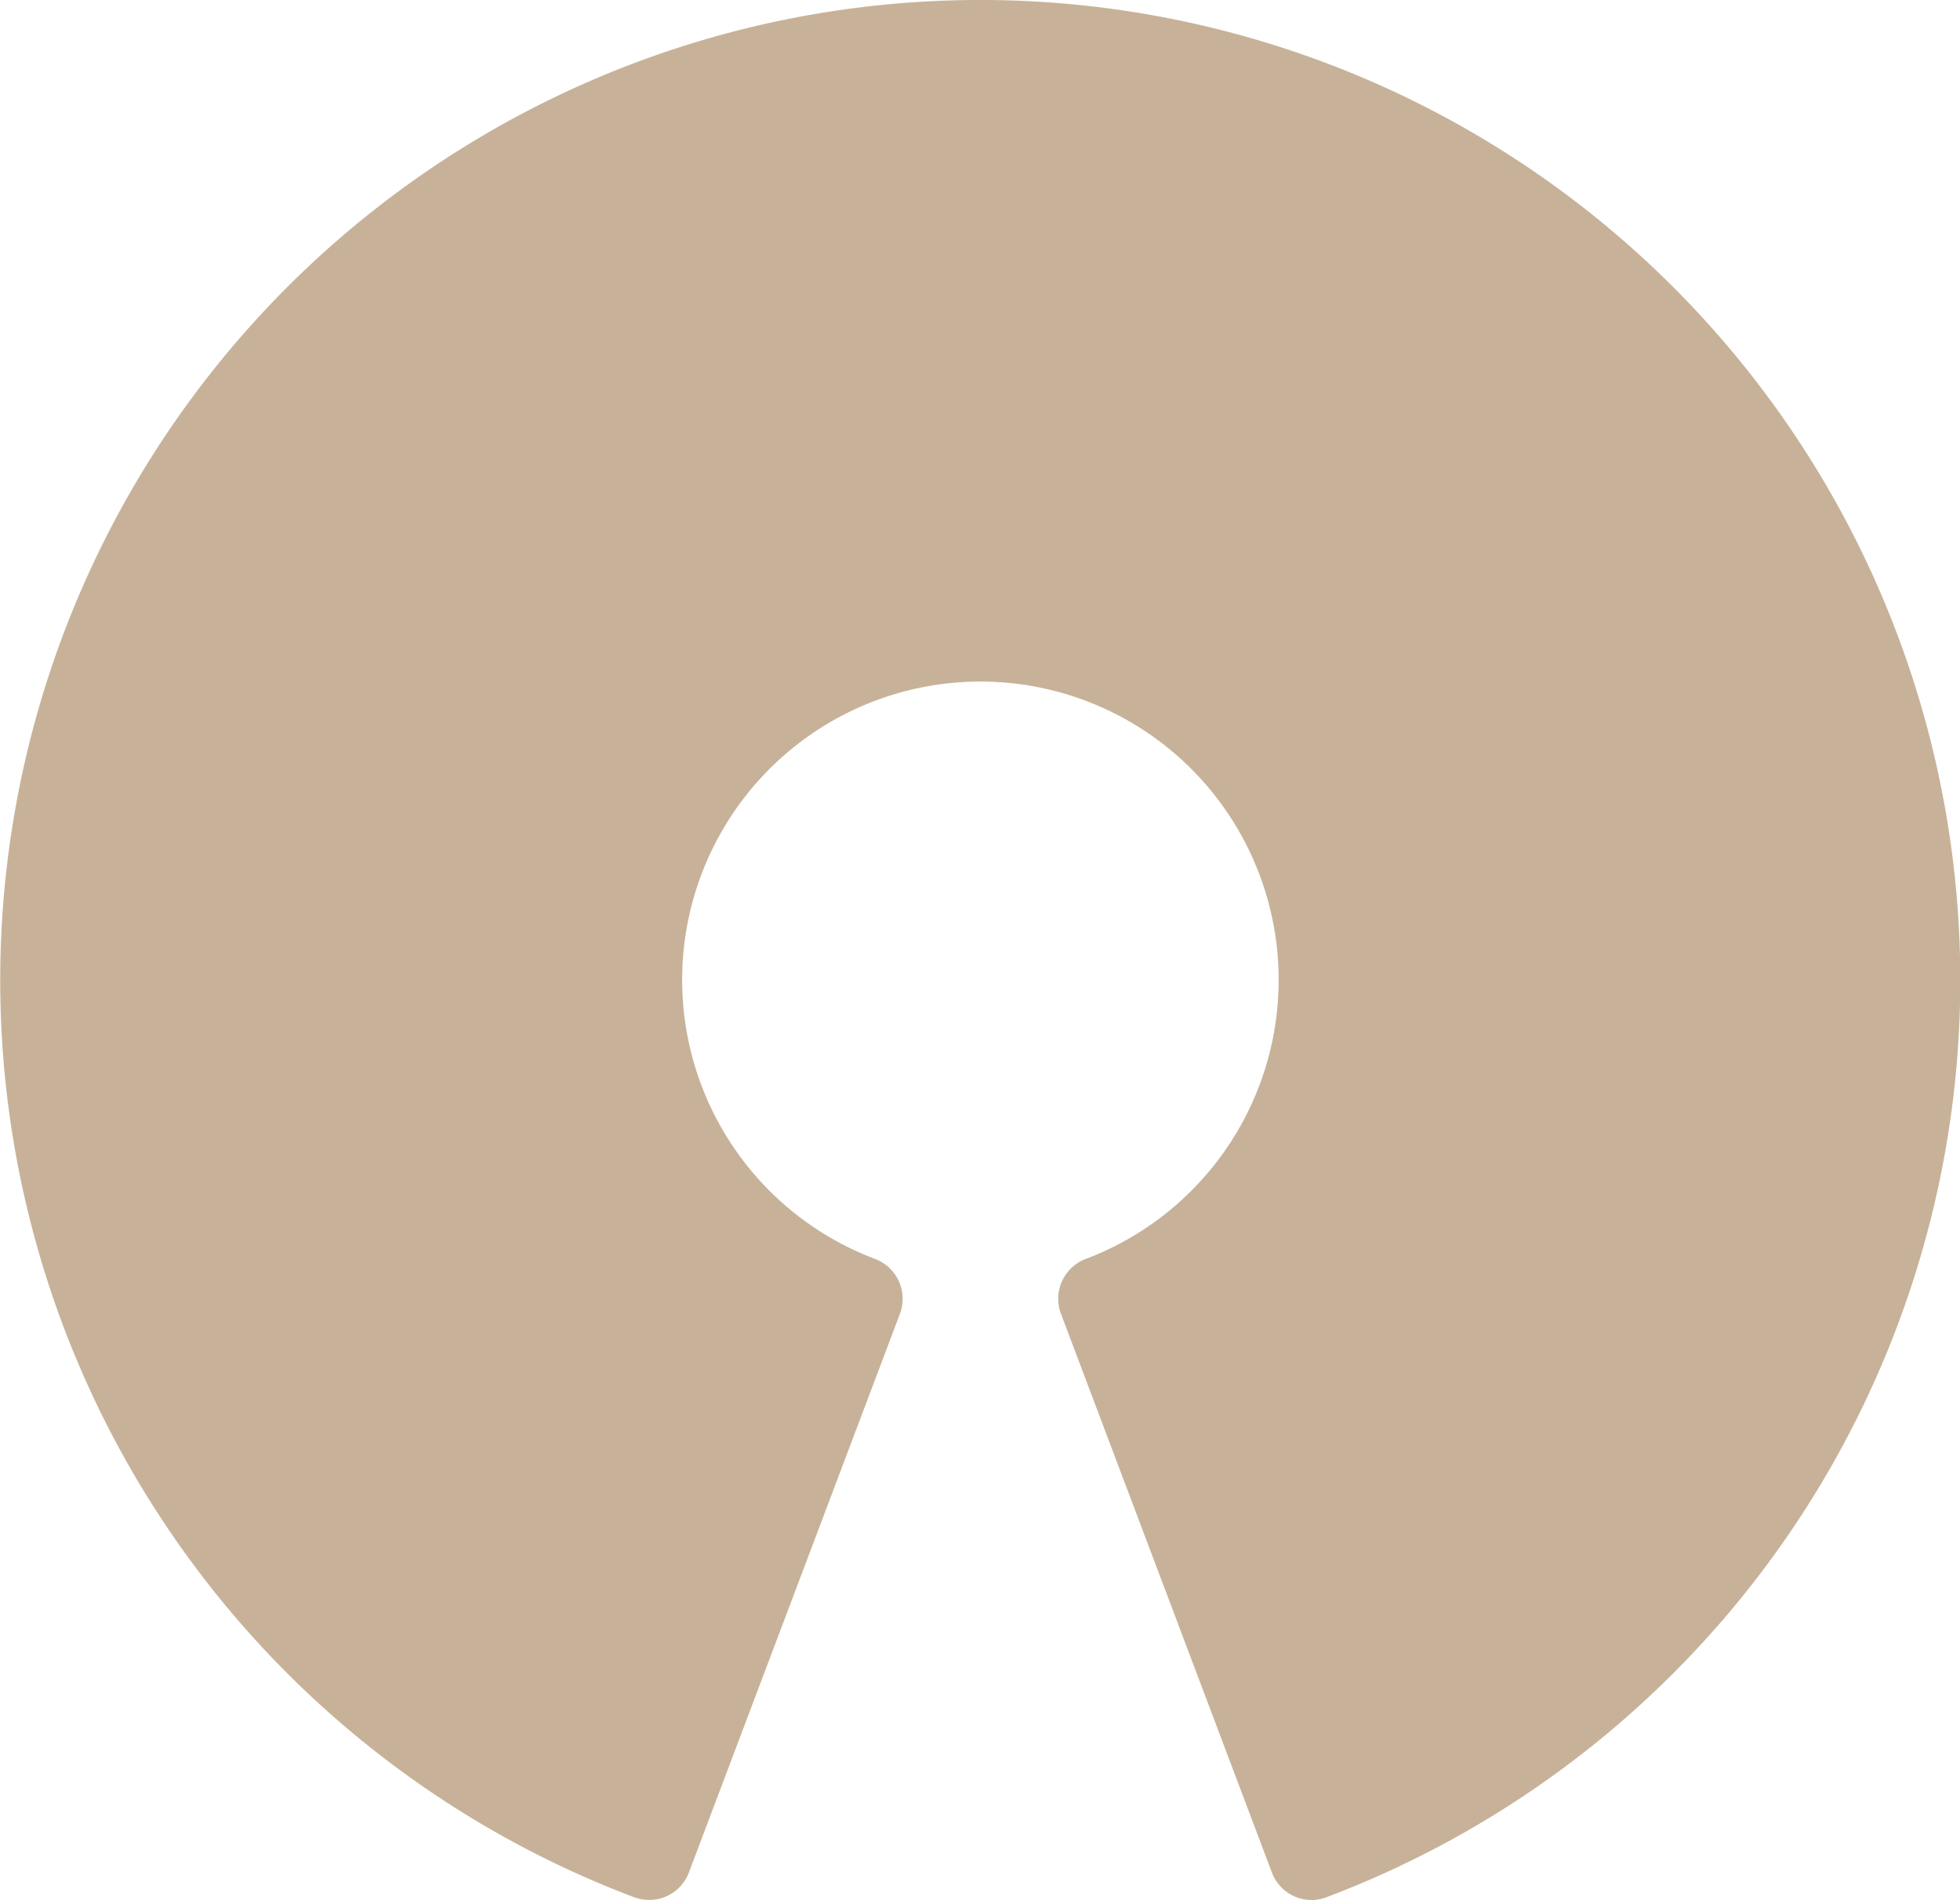 <svg xmlns="http://www.w3.org/2000/svg" width="26.517" height="25.7" viewBox="0 0 26.517 25.7">
  <g id="Group_291" data-name="Group 291" transform="translate(-907.136 -3531.464)">
    <path id="Path_64" data-name="Path 64" d="M915.912,3557.163a.581.581,0,0,1-.2-.037,13.259,13.259,0,1,1,9.372,0,.568.568,0,0,1-.441-.013.578.578,0,0,1-.3-.322l-2.853-7.555a.576.576,0,0,1,.335-.743,4.035,4.035,0,1,0-2.85,0,.577.577,0,0,1,.336.743l-2.854,7.554a.575.575,0,0,1-.3.322A.557.557,0,0,1,915.912,3557.163Z" fill="#c7b299"/>
  </g>
</svg>
